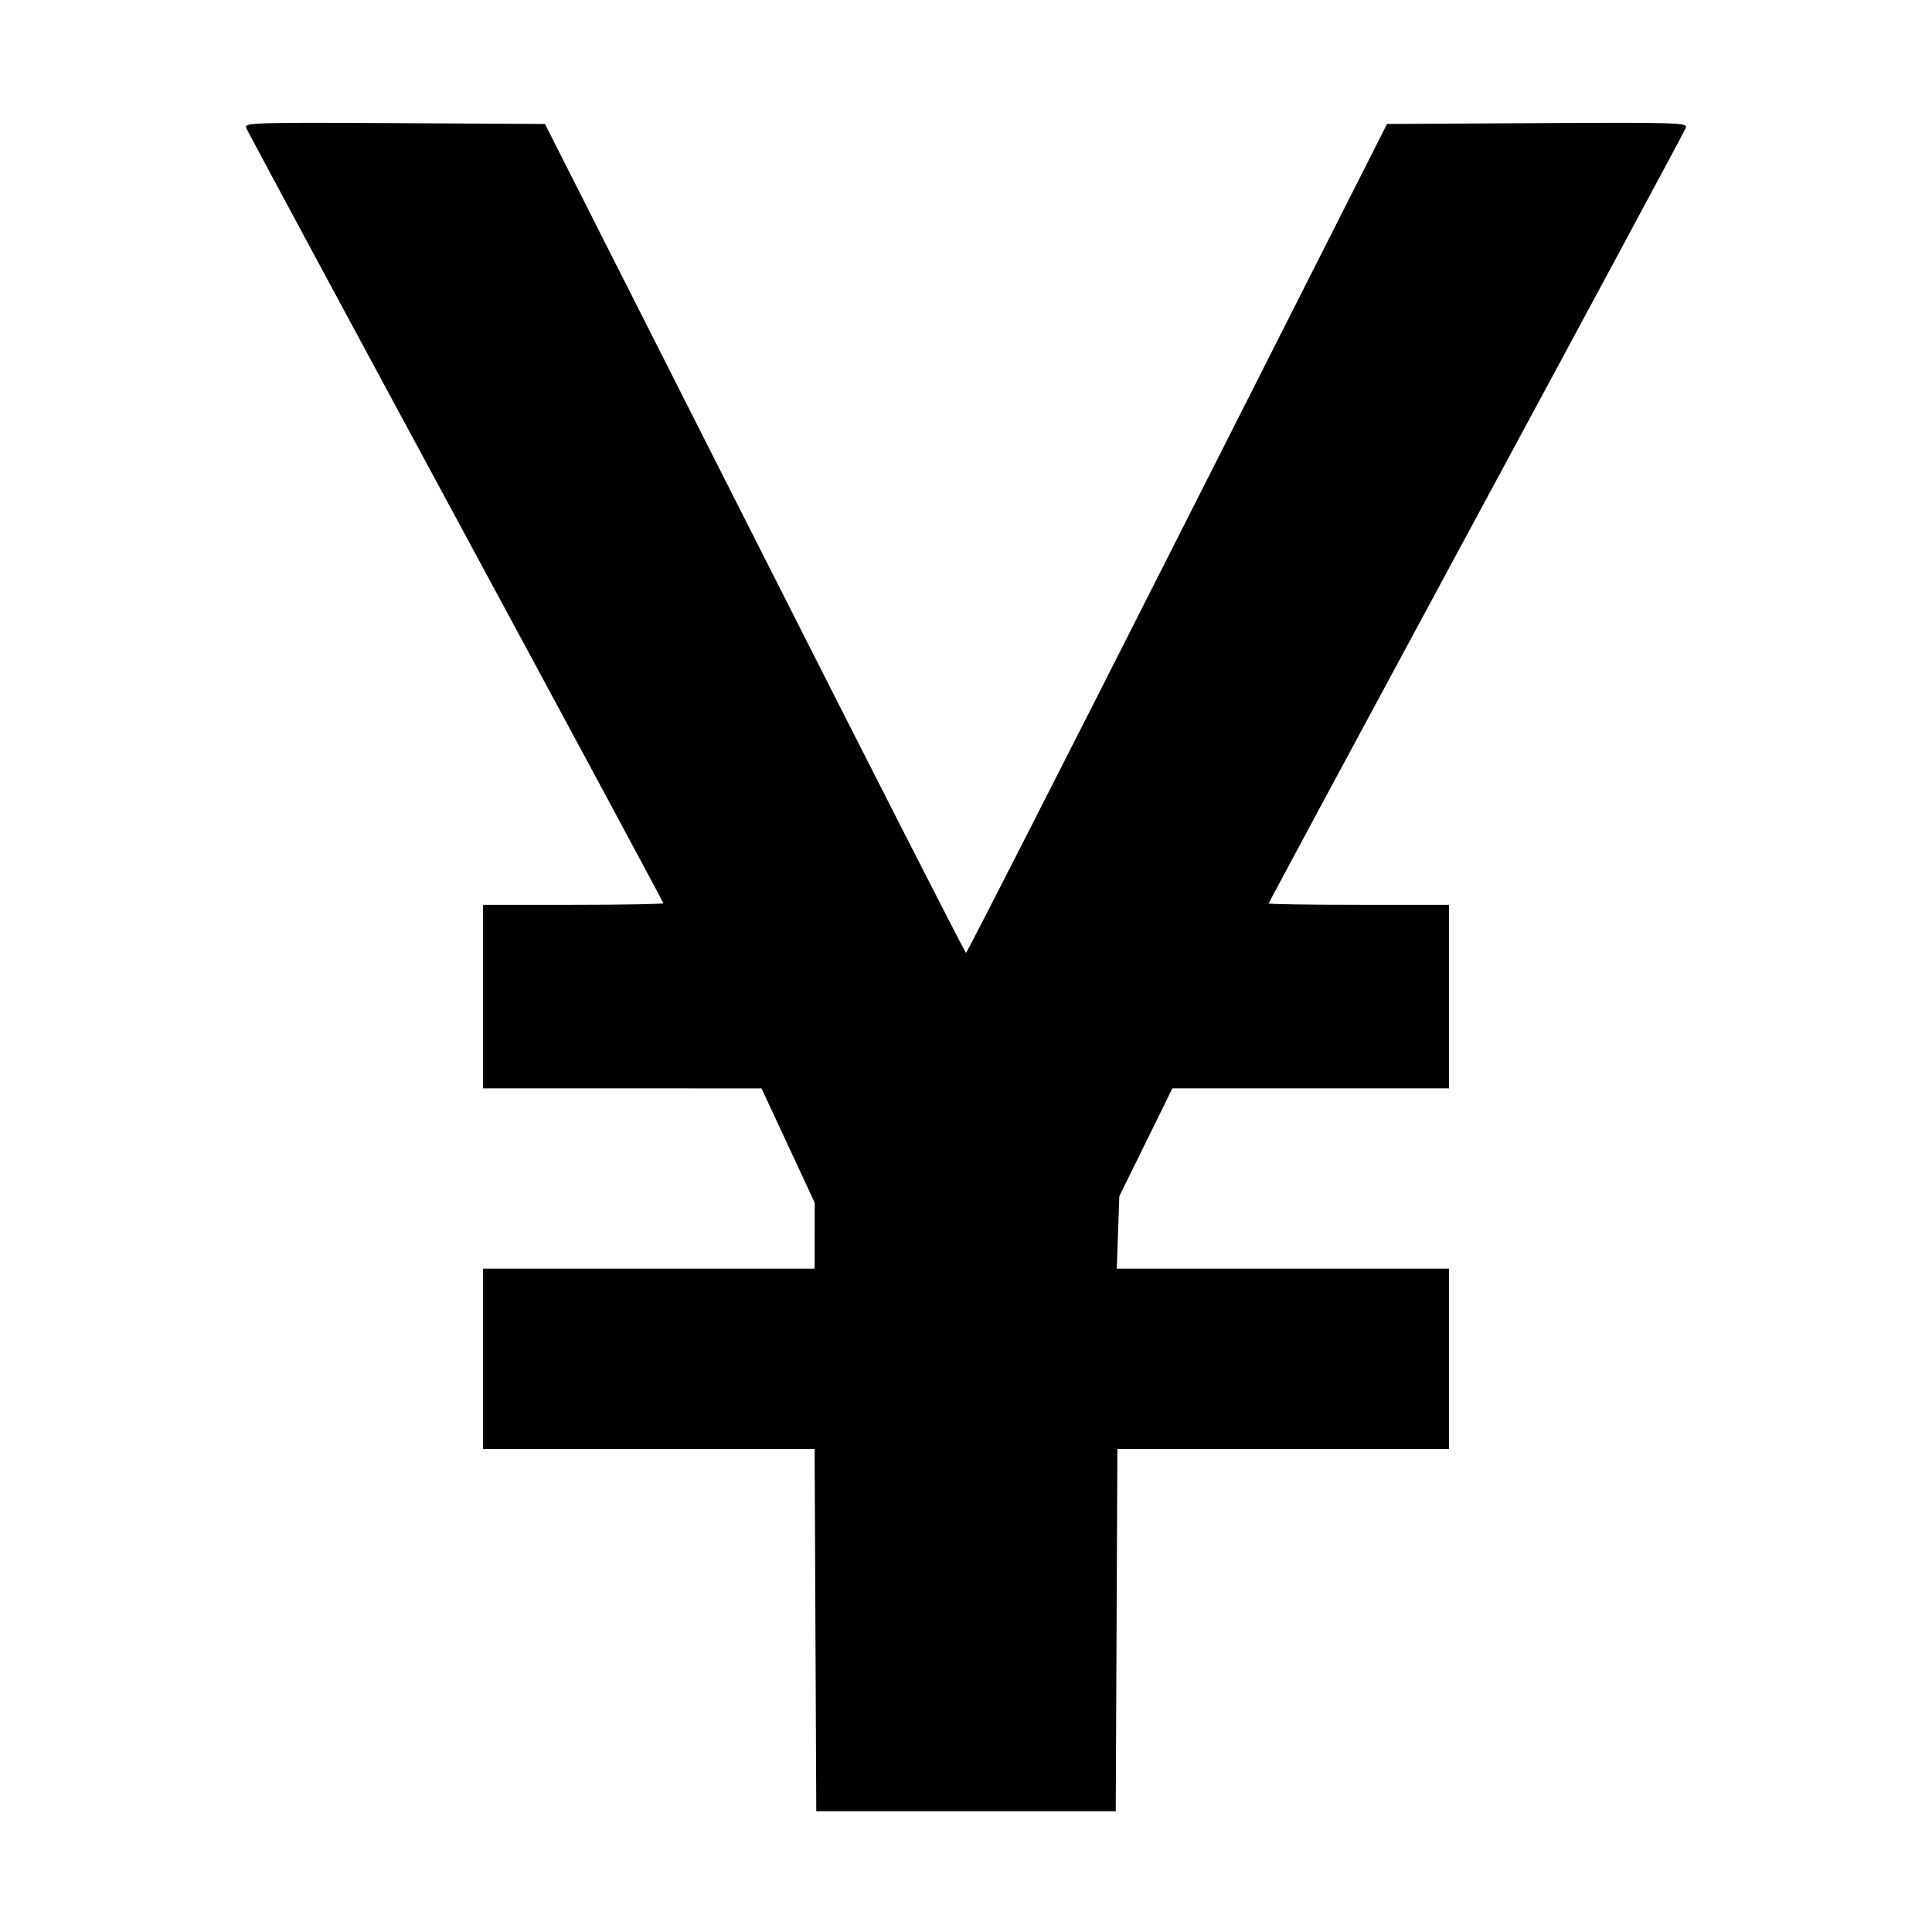 <svg xmlns="http://www.w3.org/2000/svg" width="512" height="512" viewBox="0 0 512 512"><path d="M65.210 33.832 C 65.510 34.614,90.513 81.079,120.771 137.088 C 151.030 193.096,175.787 239.116,175.787 239.354 C 175.787 239.592,165.035 239.787,151.893 239.787 L 128.000 239.787 128.000 264.107 L 128.000 288.427 164.907 288.431 L 201.813 288.436 208.858 303.578 L 215.902 318.720 215.898 327.467 L 215.893 336.213 171.947 336.213 L 128.000 336.213 128.000 360.107 L 128.000 384.000 171.940 384.000 L 215.879 384.000 216.100 432.000 L 216.320 480.000 256.000 480.000 L 295.680 480.000 295.900 432.000 L 296.121 384.000 340.060 384.000 L 384.000 384.000 384.000 360.107 L 384.000 336.213 339.980 336.213 L 295.960 336.213 296.295 326.613 L 296.630 317.013 303.663 302.720 L 310.695 288.427 347.348 288.427 L 384.000 288.427 384.000 264.107 L 384.000 239.787 360.107 239.787 C 346.965 239.787,336.213 239.623,336.213 239.422 C 336.213 239.221,360.967 193.209,391.222 137.172 C 421.477 81.136,446.480 34.640,446.784 33.849 C 447.297 32.510,444.564 32.425,407.457 32.632 L 367.577 32.853 312.002 142.695 C 281.436 203.108,256.235 252.537,256.000 252.537 C 255.765 252.537,230.564 203.108,199.998 142.695 L 144.423 32.853 104.543 32.632 C 67.620 32.426,64.705 32.515,65.210 33.832 " stroke="none" fill="black" fill-rule="evenodd"></path></svg>